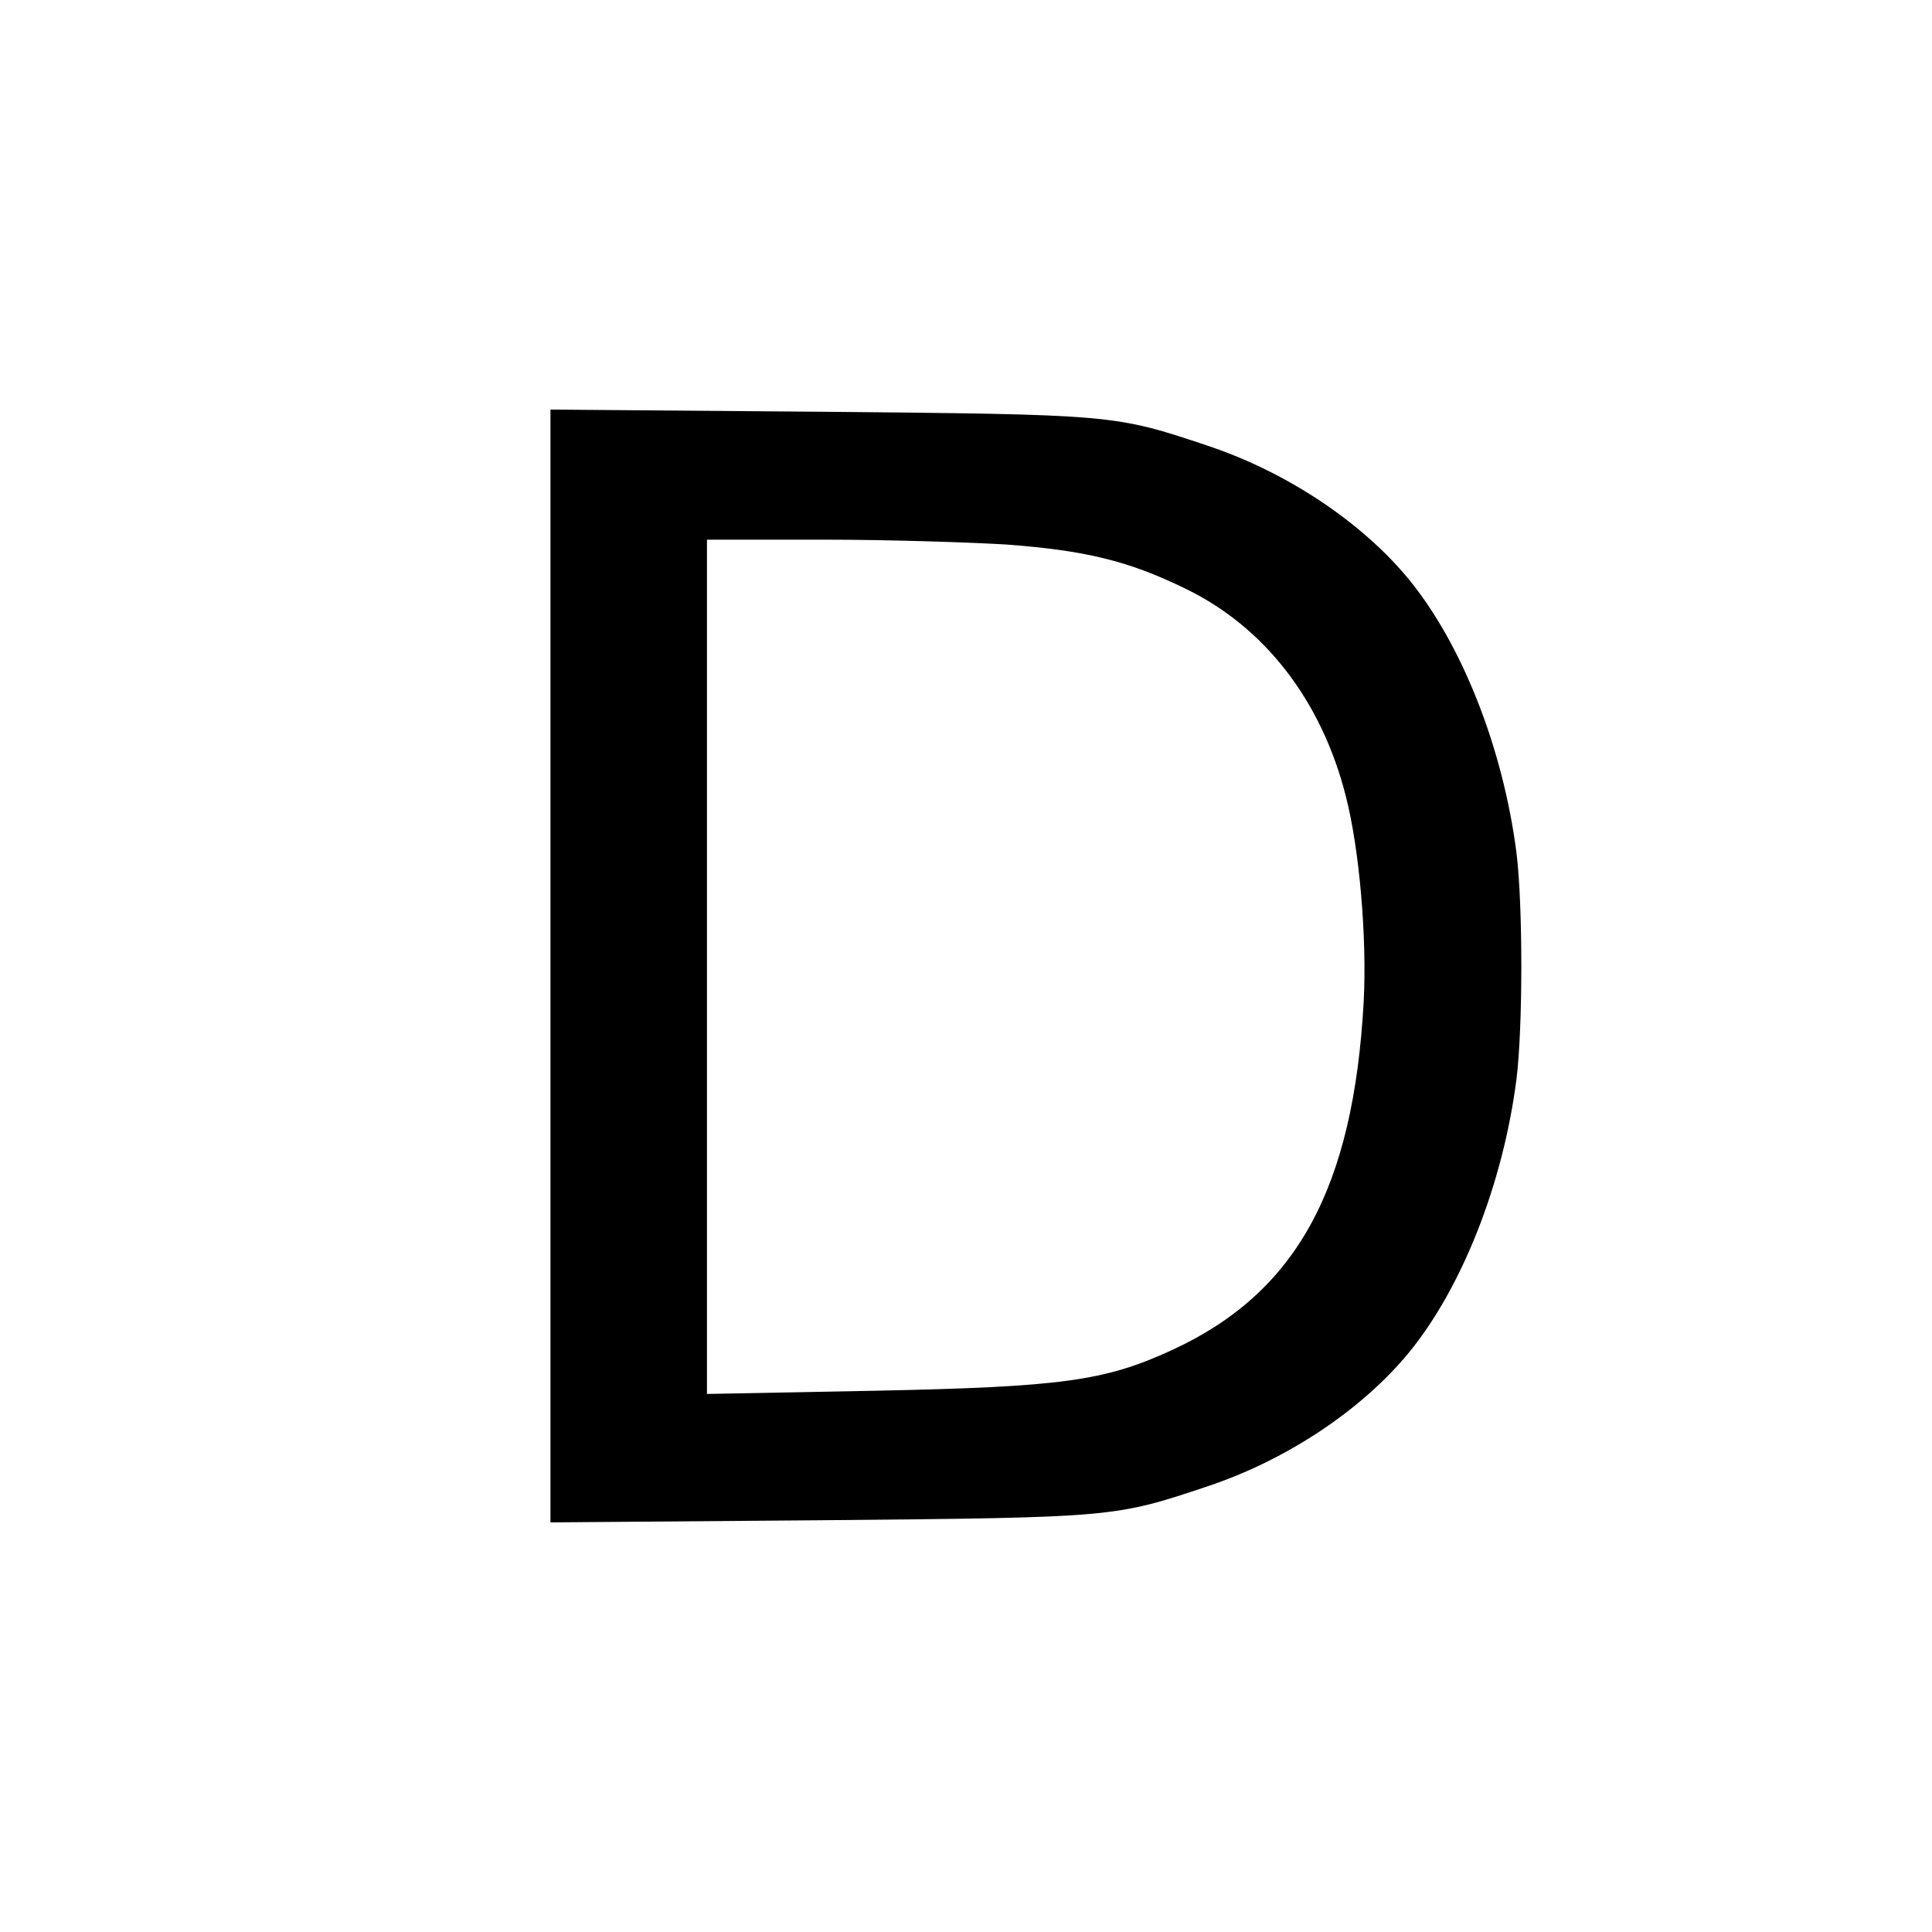 <?xml version="1.0" standalone="no"?>
<!DOCTYPE svg PUBLIC "-//W3C//DTD SVG 20010904//EN"
 "http://www.w3.org/TR/2001/REC-SVG-20010904/DTD/svg10.dtd">
<svg version="1.0" xmlns="http://www.w3.org/2000/svg"
 width="358pt" height="358pt" viewBox="0 0 358 358"
 preserveAspectRatio="xMidYMid meet">
<g transform="translate(0,358) scale(0.1,-0.1)"
fill="#000000" stroke="none">
<path d="M1020 1790 l0 -1031 503 4 c541 5 542 5 715 63 147 49 286 142 373
248 98 120 174 312 199 506 12 96 12 324 0 420 -25 194 -101 386 -199 506 -87
106 -226 199 -373 248 -173 58 -174 58 -715 63 l-503 4 0 -1031z m845 781
c146 -11 225 -30 330 -81 148 -71 254 -208 299 -386 25 -98 39 -260 33 -379
-19 -348 -125 -541 -356 -647 -124 -57 -204 -68 -548 -75 l-313 -6 0 792 0
791 218 0 c119 0 271 -5 337 -9z"/>
</g>
</svg>
